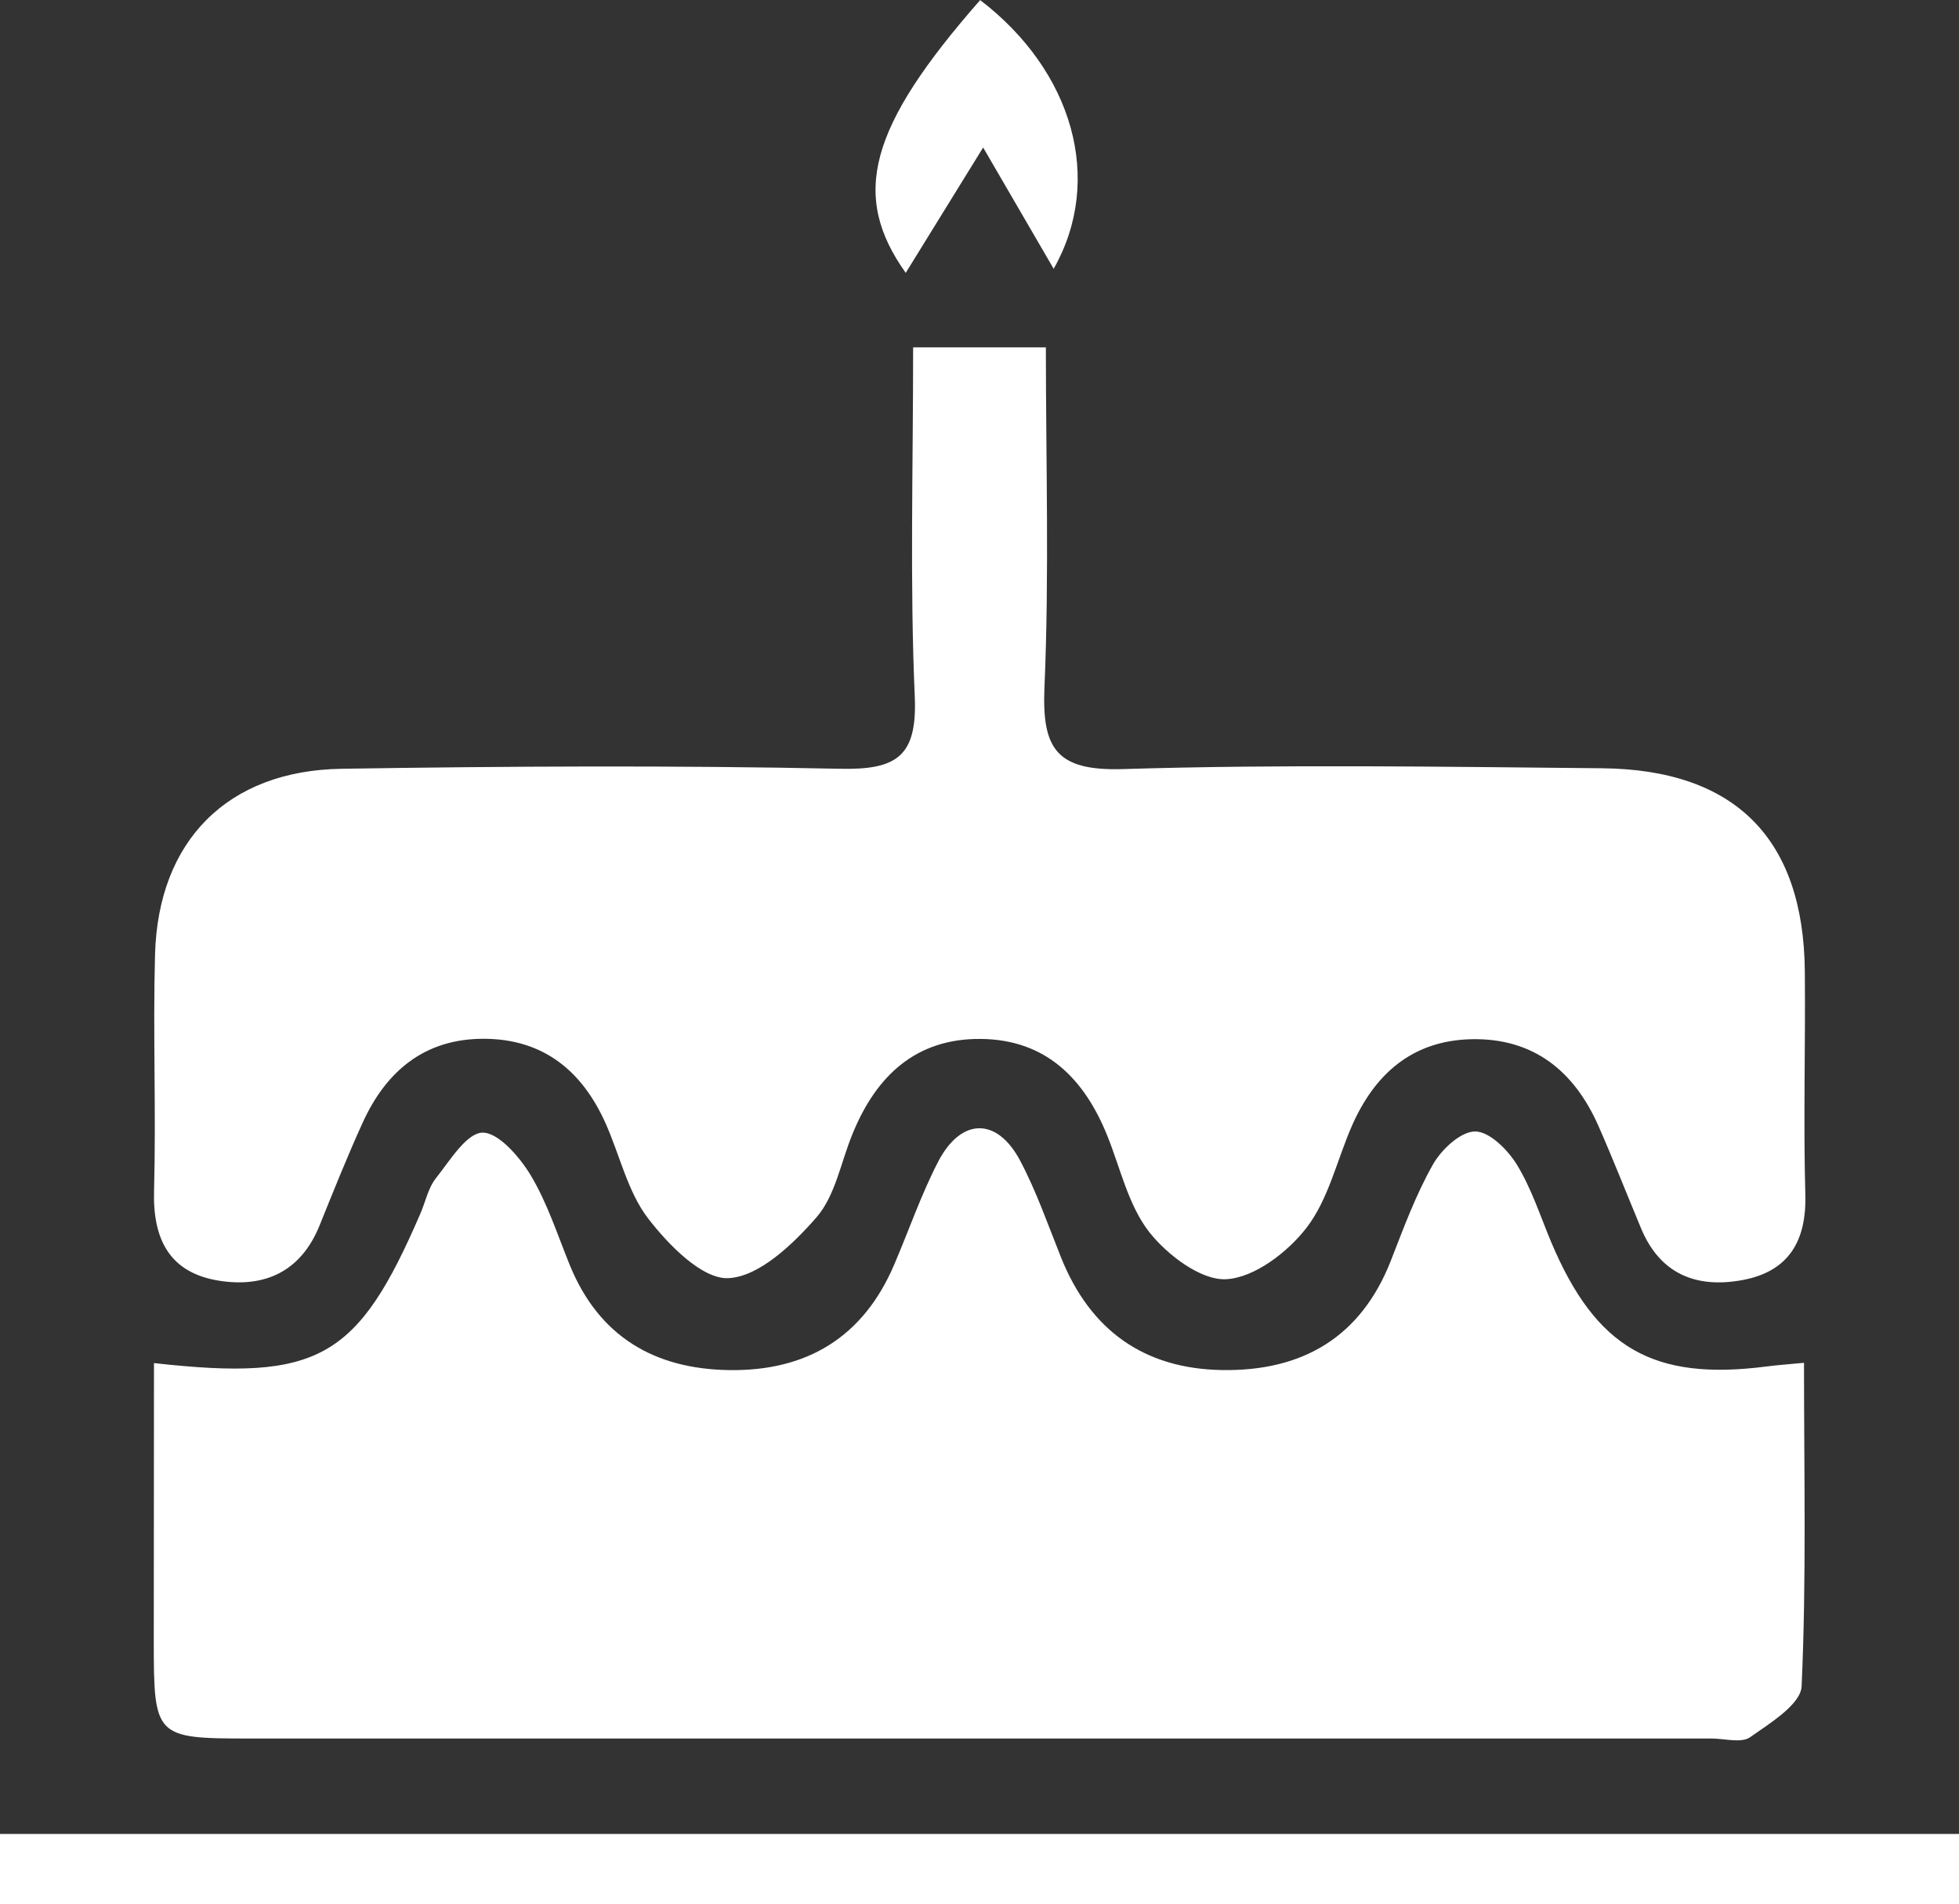 <svg id="Capa_1" data-name="Capa 1" xmlns="http://www.w3.org/2000/svg" viewBox="0 0 500 486.04" fill="#fff"><rect x="0" y="0" width="500" height="486.04" fill="#333333" stroke="none"/><path d="M39.3,347.93c42.09,4.71,52-1.12,68-38.17,1.33-3.08,2-6.62,4.06-9.15,3.52-4.45,7.75-11.42,11.79-11.5s9.5,6.21,12.32,10.91c4.25,7.11,6.84,15.23,10,23,7.46,18.18,21.6,26.42,40.61,26.7,19.81.3,34.27-8.36,42.18-27C232,314,235.07,305,239.41,296.59c5.89-11.37,15.09-11.48,21-.26,4.15,7.86,7.09,16.36,10.4,24.63,7.44,18.59,21.19,28.43,41.09,28.75,20.38.33,35.42-8.25,43.12-28,3.24-8.31,6.35-16.78,10.73-24.5,2.16-3.81,7.06-8.39,10.73-8.4s8.32,4.65,10.65,8.43c3.75,6.11,6,13.17,8.8,19.85,11.41,27,26,35.46,55,31.7,2.62-.34,5.27-.52,9.51-.93,0,28.16.63,55.4-.61,82.57-.21,4.59-8,9.39-13.15,13-2.26,1.58-6.51.33-9.86.33q-186.73,0-373.47,0c-23.73,0-24.09-.44-24.1-24.62Z"/><path d="M233.06,88.66h33.88c0,29.17.88,58-.36,86.8-.68,15.73,3.14,21.36,20,20.85,40.73-1.25,81.52-.59,122.28-.21,34.06.32,51.48,18,51.79,51.82.18,19-.39,38,.13,57,.33,11.93-4.32,19.64-16,21.81s-21-1.41-25.9-13.13c-3.66-8.76-7.11-17.6-10.94-26.28-6.2-14-16.62-22.41-32.41-22.06-15.09.34-24.73,8.91-30.55,22.28-3.78,8.69-5.92,18.6-11.52,25.86-4.81,6.24-13.31,12.74-20.49,13.12-6.46.34-15-6.17-19.62-12C288,307.67,286,298.33,282.66,290c-5.89-14.68-15.73-24.65-32.32-24.81s-26.72,9.46-32.72,24.17c-3,7.23-4.38,15.79-9.23,21.37-6,6.87-14.61,15.13-22.46,15.52-6.71.33-15.33-8.51-20.53-15.27s-7.22-16.2-10.88-24.35c-6-13.34-15.88-21.43-31-21.48s-25,8.25-31,21.51c-3.93,8.64-7.45,17.46-11,26.25-4.75,11.63-13.9,15.83-25.56,14-12.67-2-17-10.55-16.64-23,.54-20.09-.3-40.22.25-60.3.8-29,18.49-46.92,47.6-47.38,42.43-.66,84.89-.89,127.31,0,14.44.3,19.64-3.19,19-18.4C232.21,148.86,233.06,119.81,233.06,88.66Z"/><path d="M500,468.12V486H0V468.12Z"/><path d="M250.93,37.65l-19.76,32c-14.11-19.81-9.44-37.19,19-69.63,23.69,18.11,31.64,45.88,18.76,68.59Z"/></svg>